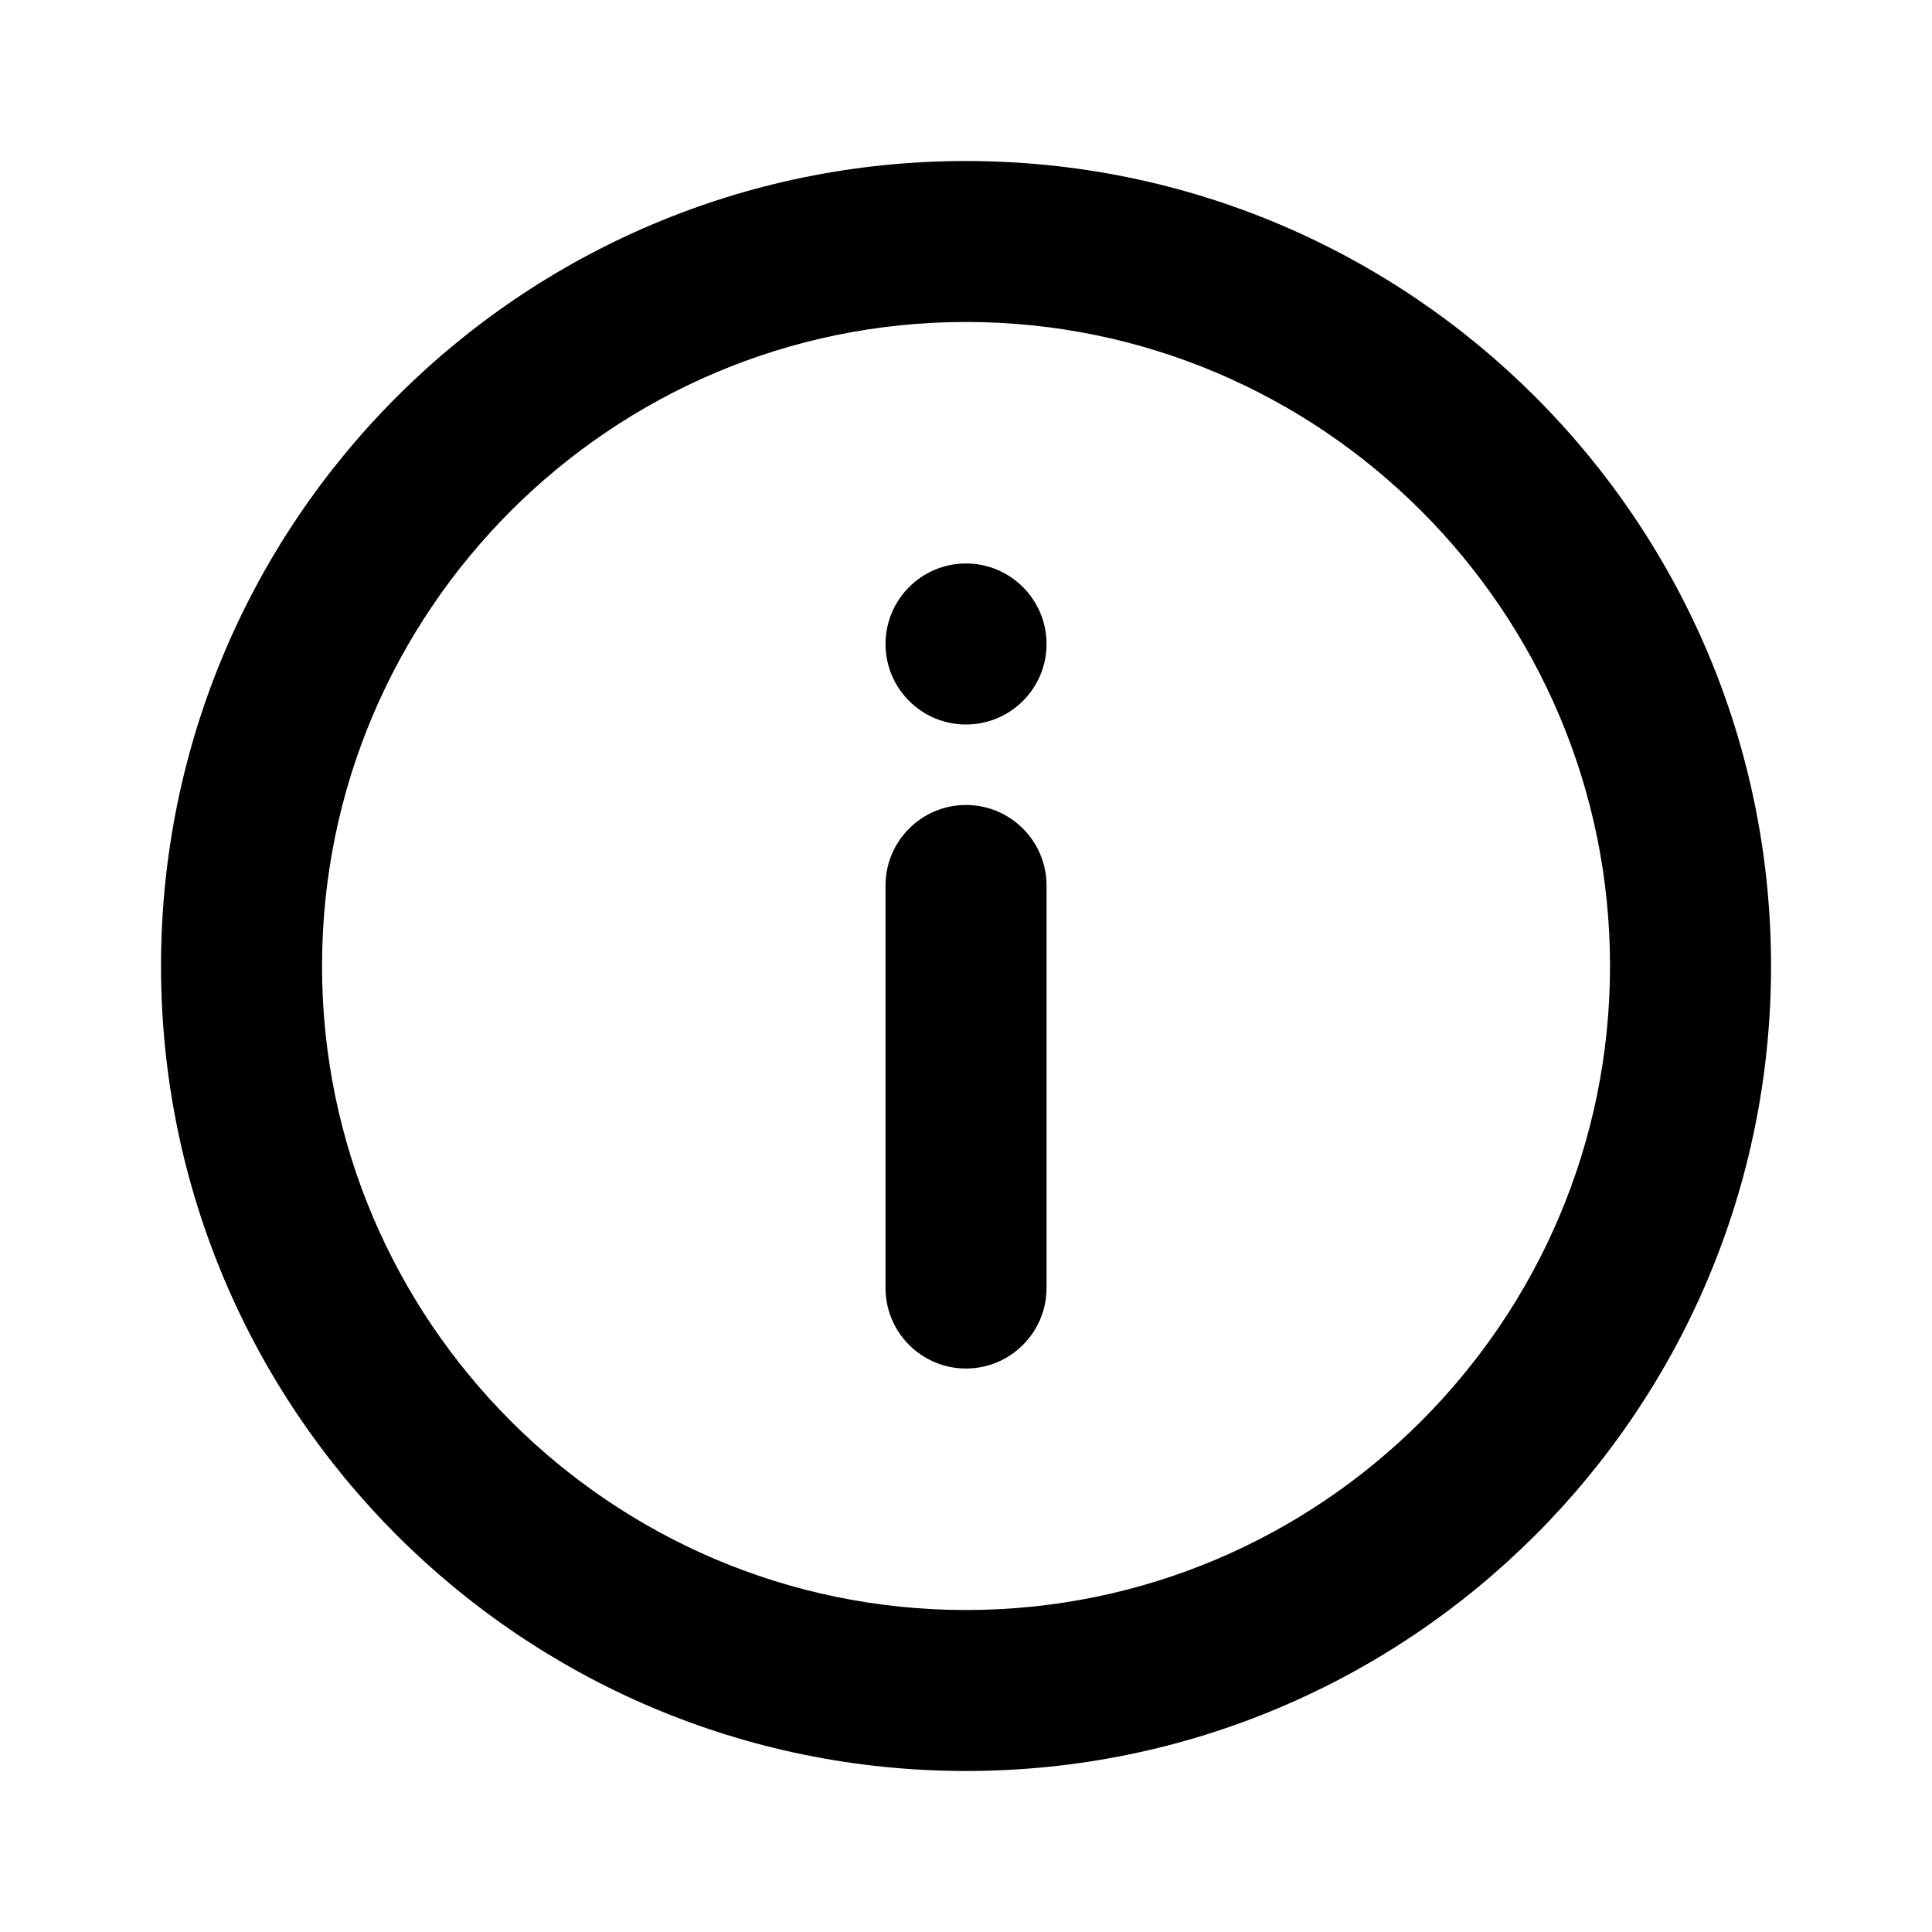 <svg width="32" height="32" viewBox="0 0 32 32" fill="none" xmlns="http://www.w3.org/2000/svg">
<path fill-rule="evenodd" clip-rule="evenodd" d="M14.667 10.667C14.667 9.931 15.264 9.333 16 9.333C16.736 9.333 17.334 9.931 17.334 10.667C17.334 11.403 16.736 12 16 12C15.264 12 14.667 11.403 14.667 10.667ZM14.667 14.667C14.667 13.931 15.264 13.333 16 13.333C16.736 13.333 17.334 13.931 17.334 14.667V21.333C17.334 22.069 16.736 22.667 16 22.667C15.264 22.667 14.667 22.069 14.667 21.333V14.667ZM16 26.667C10.119 26.667 5.334 21.881 5.334 16C5.334 10.119 10.119 5.333 16 5.333C21.882 5.333 26.667 10.119 26.667 16C26.667 21.881 21.882 26.667 16 26.667ZM16 2.667C8.636 2.667 2.667 8.636 2.667 16C2.667 23.364 8.636 29.333 16 29.333C23.363 29.333 29.334 23.364 29.334 16C29.334 8.636 23.363 2.667 16 2.667Z" fill="black"/>
</svg>

